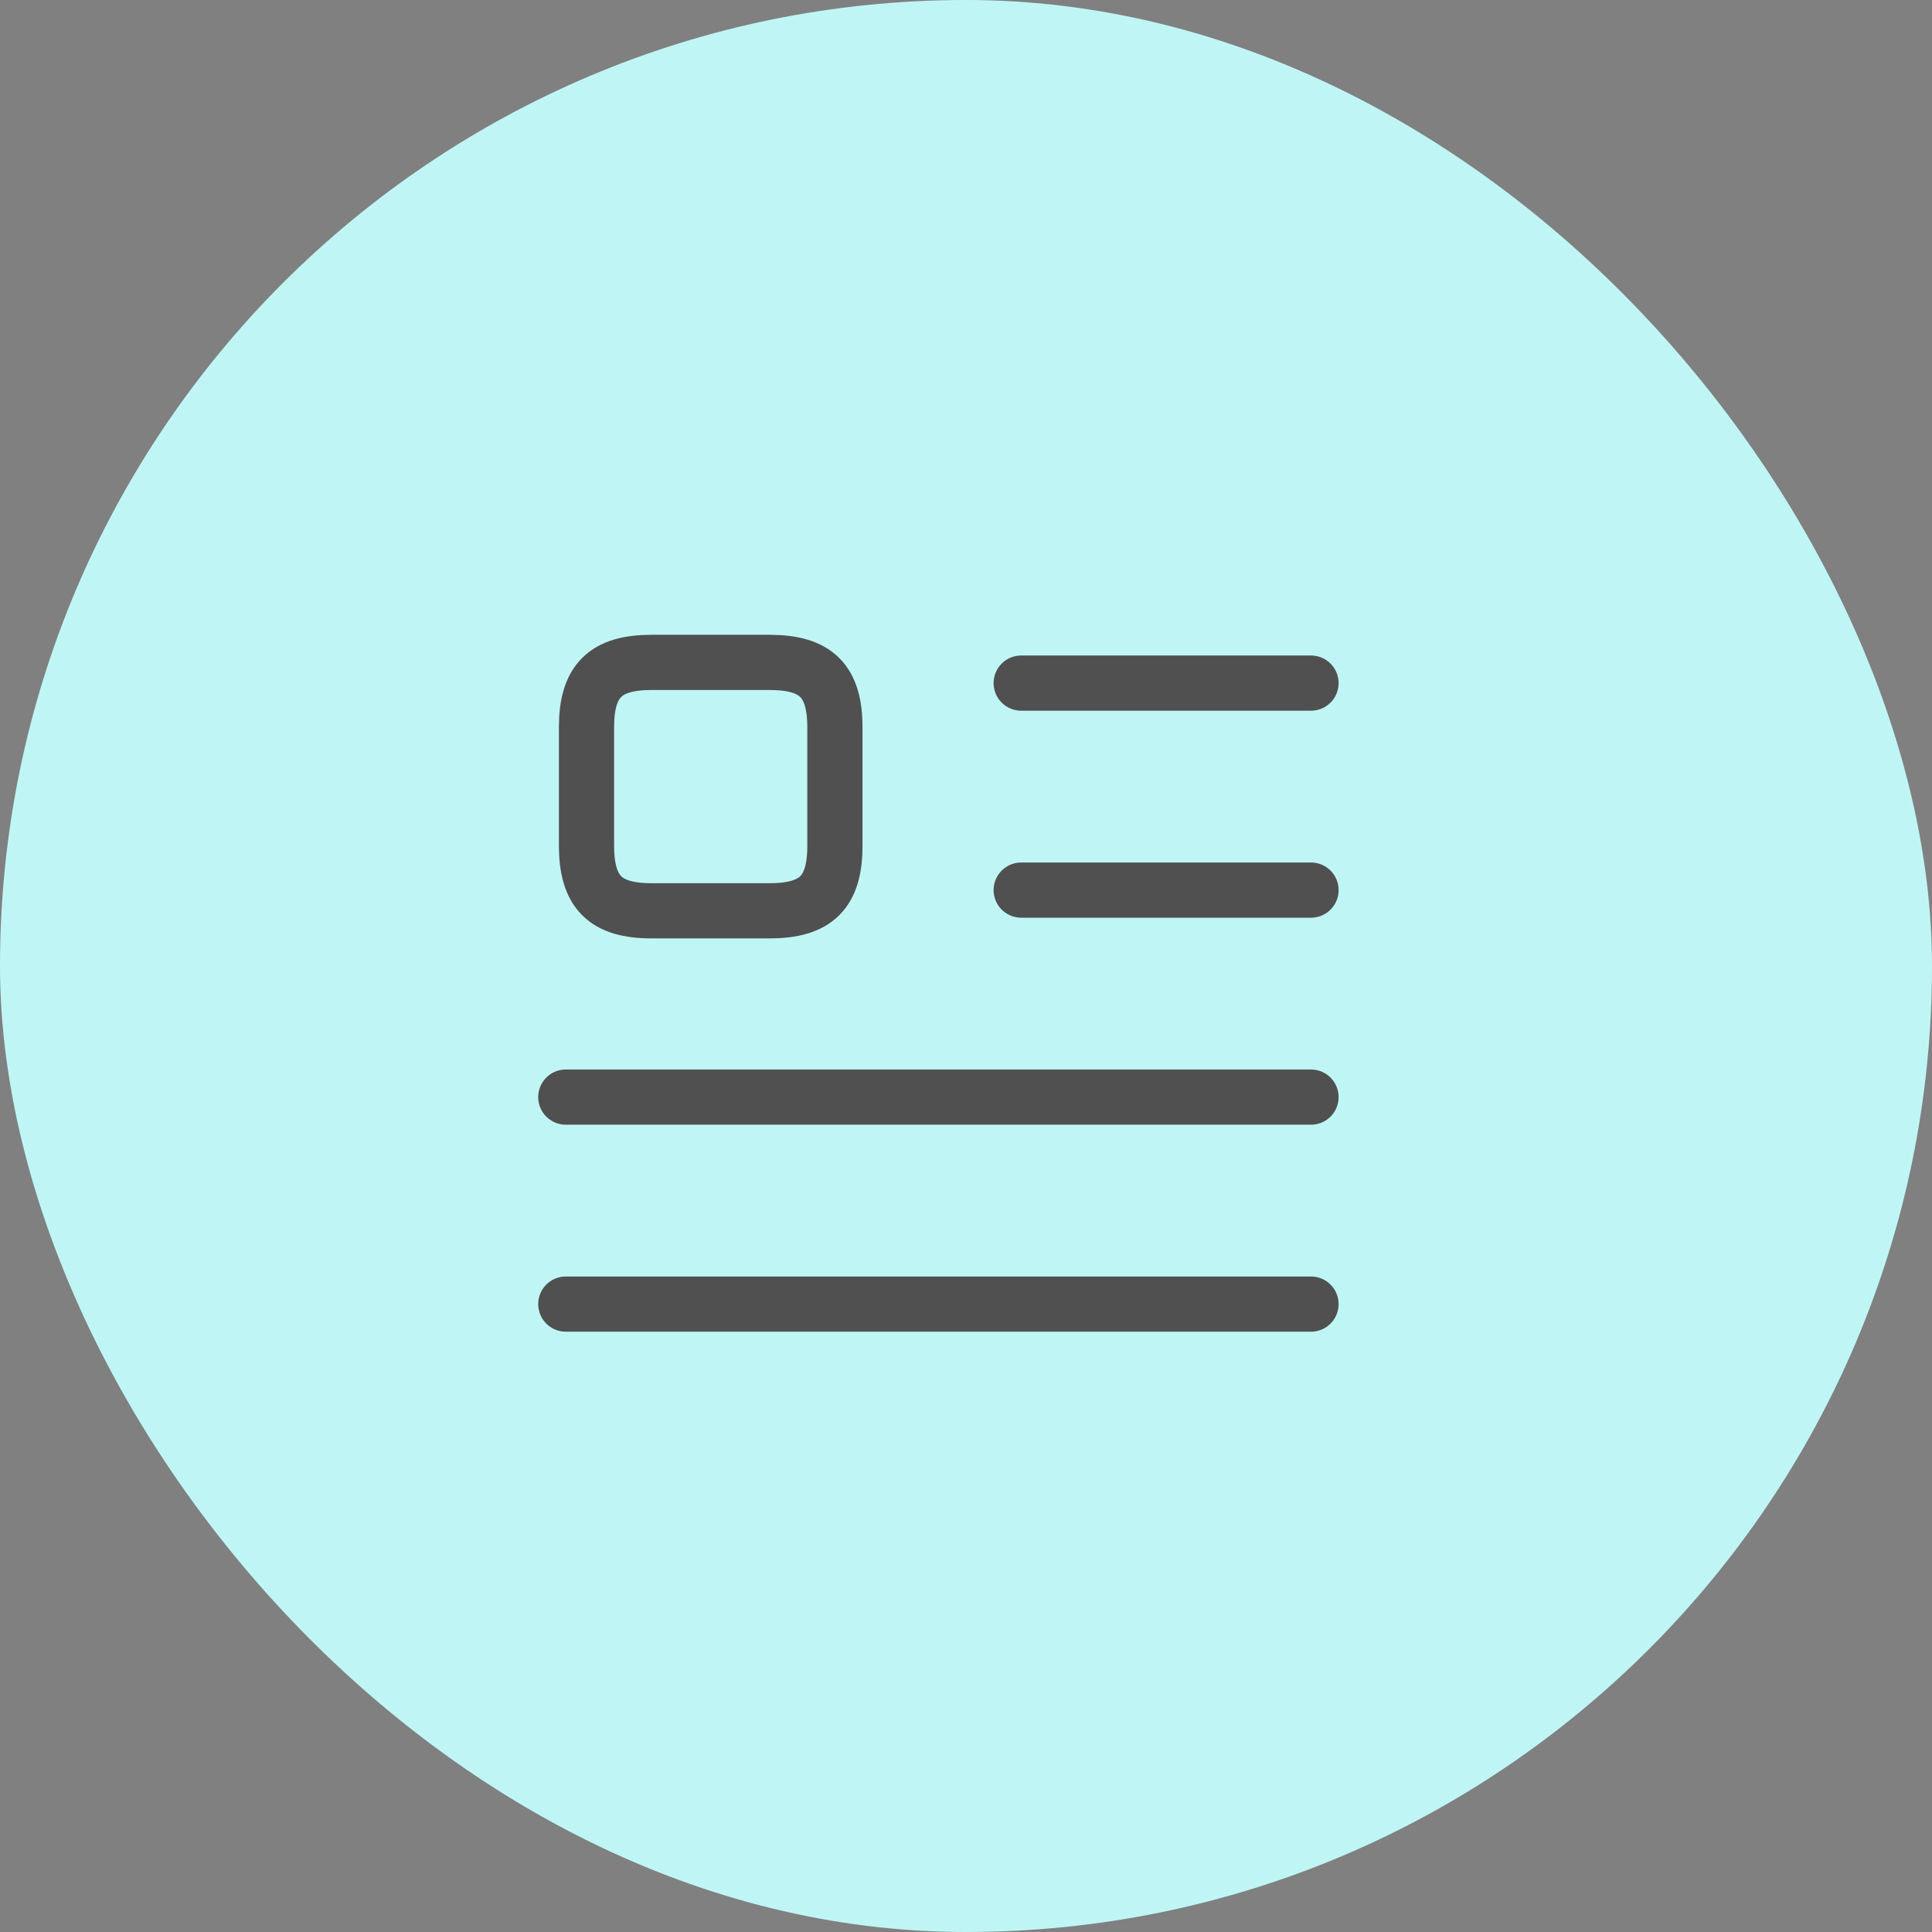 <svg width="35" height="35" viewBox="0 0 35 35" fill="none" xmlns="http://www.w3.org/2000/svg">
<rect x="0" y="0" width="35" height="35" fill="#808080" stroke="none"/>
<g id="Frame 729">
<rect width="35" height="35" rx="17.5" fill="#BFF6F5"/>
<g id="firstline">
<path id="Vector" d="M18.5 12.375H23.75" stroke="#505050" stroke-linecap="round" stroke-linejoin="round"/>
<path id="Vector_2" d="M18.5 16.125H23.75" stroke="#505050" stroke-linecap="round" stroke-linejoin="round"/>
<path id="Vector_3" d="M10.25 19.875H23.75" stroke="#505050" stroke-linecap="round" stroke-linejoin="round"/>
<path id="Vector_4" d="M10.25 23.625H23.75" stroke="#505050" stroke-linecap="round" stroke-linejoin="round"/>
<path id="Vector_5" d="M15.125 15.323V13.178C15.125 12.338 14.787 12 13.94 12H11.803C10.963 12 10.625 12.338 10.625 13.178V15.315C10.625 16.163 10.963 16.5 11.803 16.5H13.94C14.787 16.5 15.125 16.163 15.125 15.323Z" stroke="#505050" stroke-linecap="round" stroke-linejoin="round"/>
</g>
</g>
</svg>
